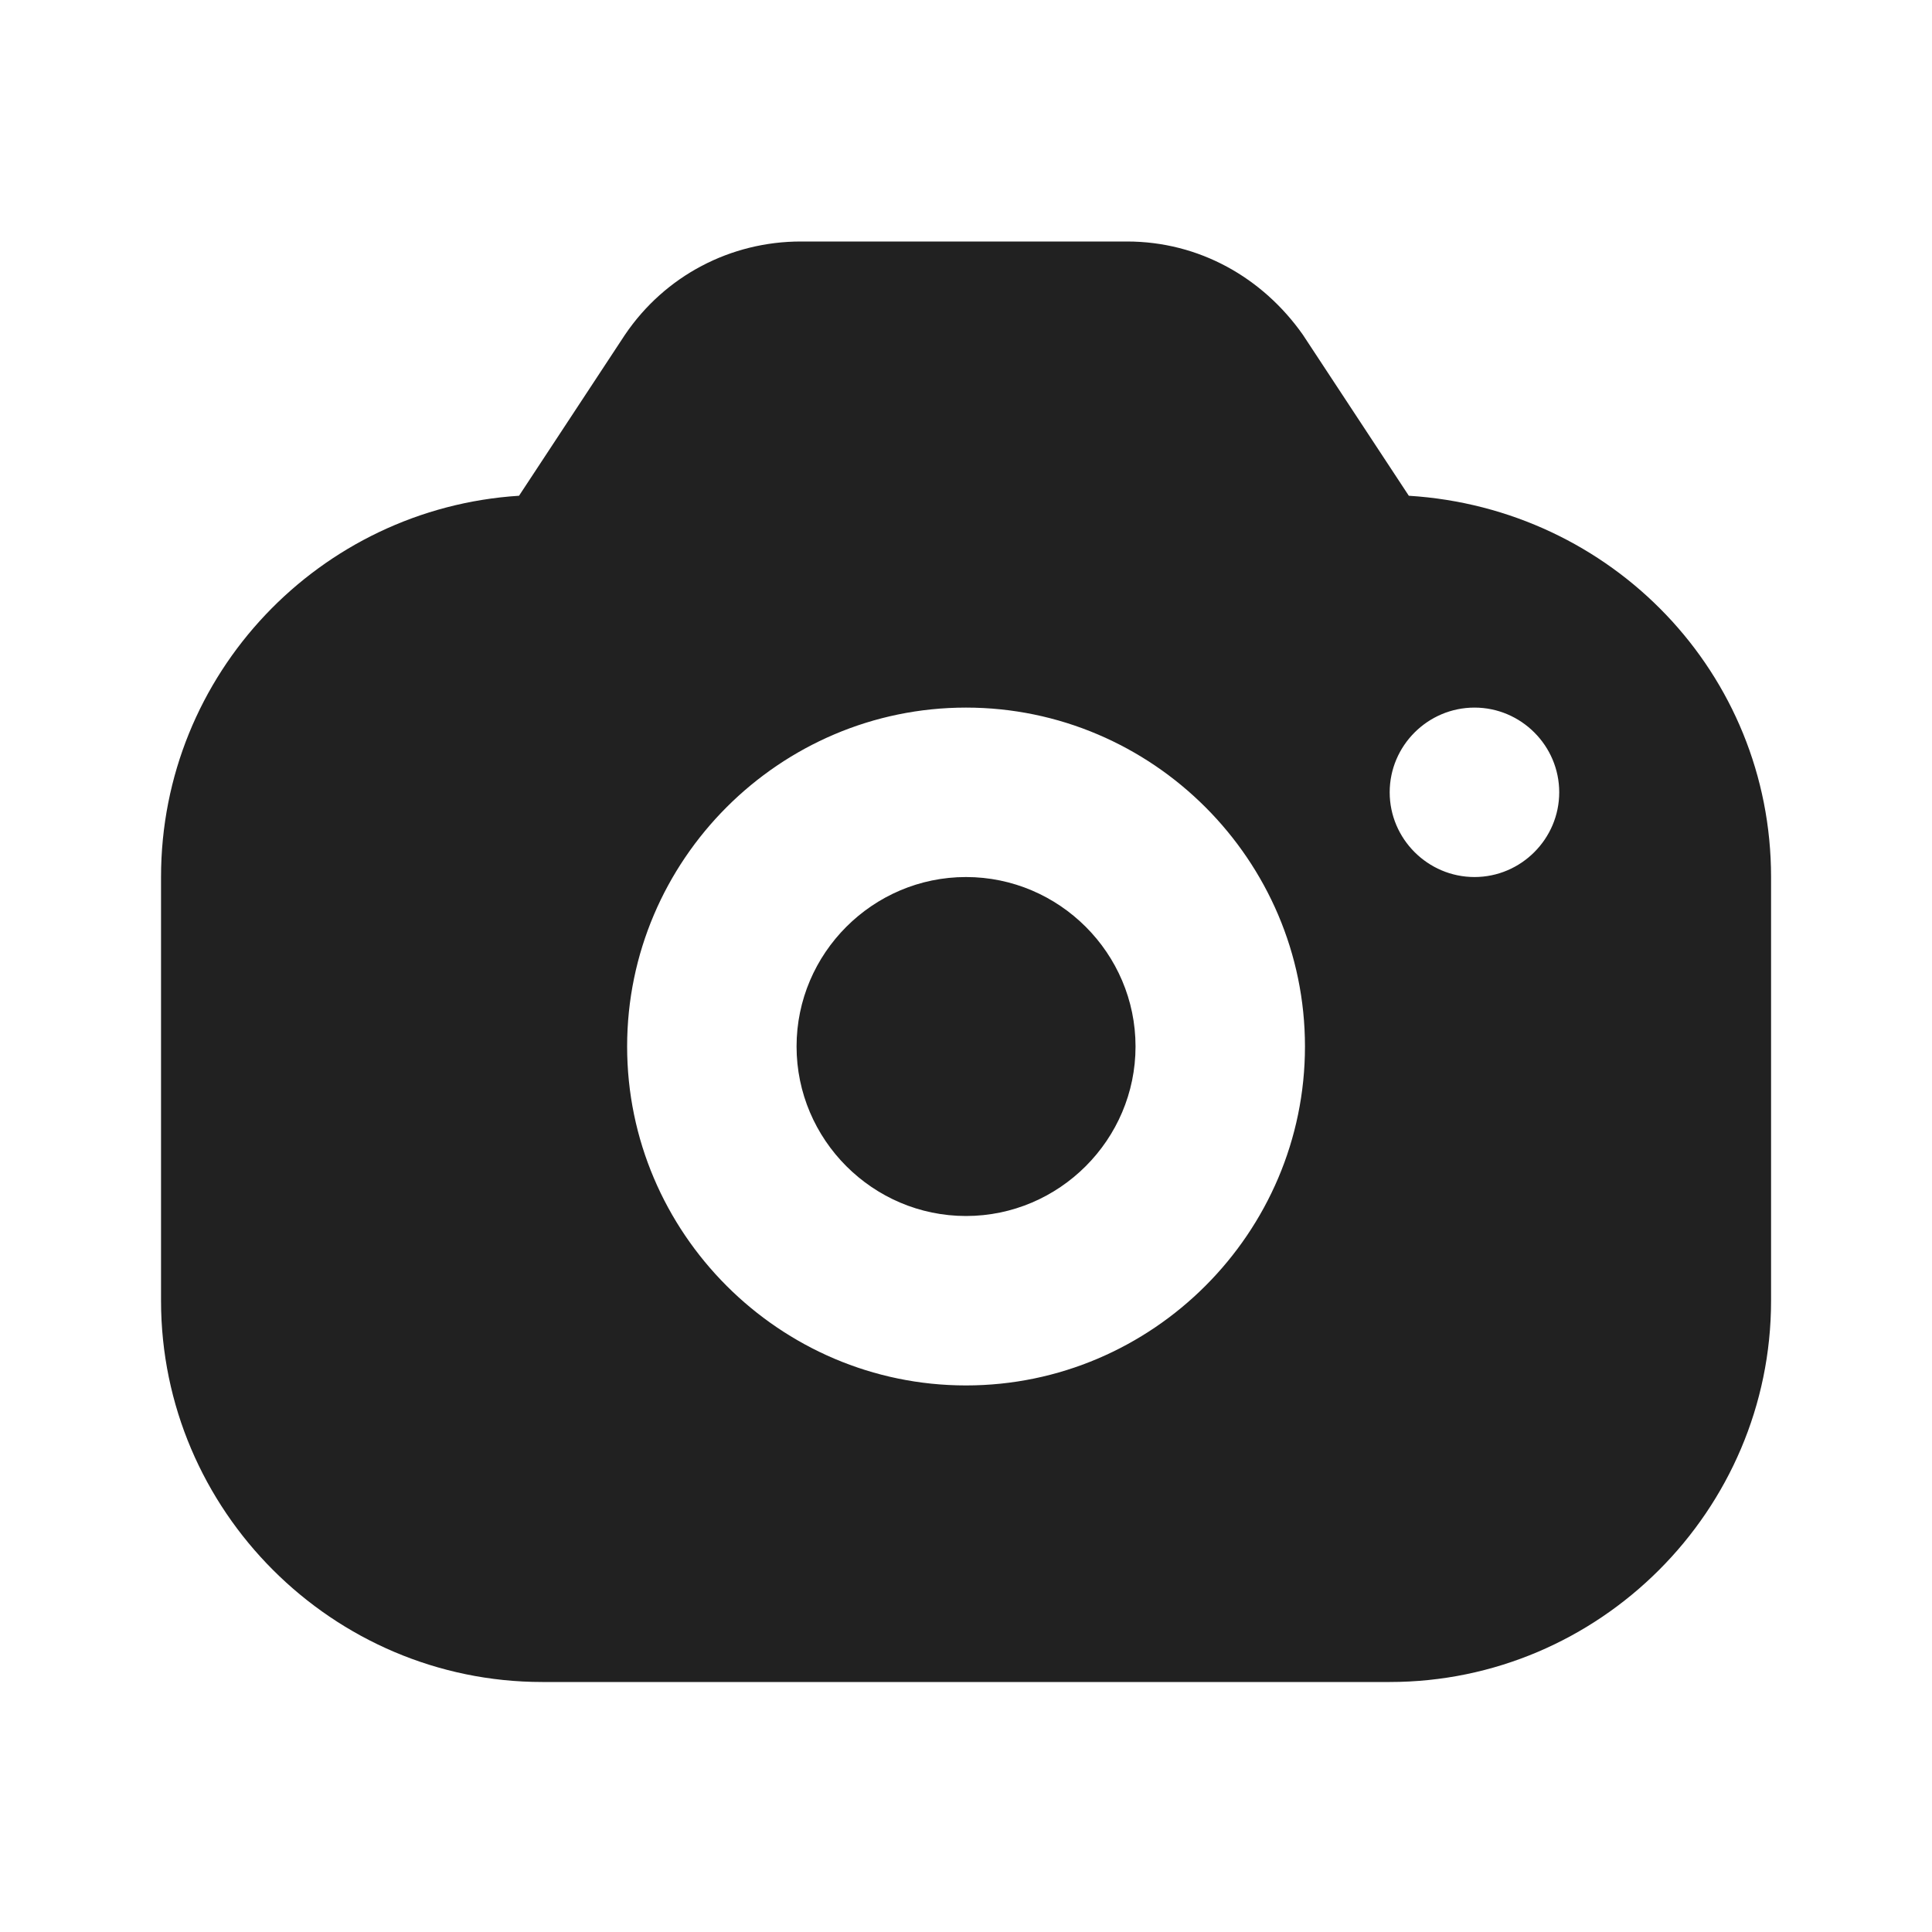 <svg width="20" height="20" viewBox="0 0 20 20" fill="none" xmlns="http://www.w3.org/2000/svg">
<path d="M11.755 10.833C11.755 11.798 10.965 12.588 10 12.588C9.035 12.588 8.246 11.798 8.246 10.833C8.246 9.868 9.035 9.079 10 9.079C10.965 9.079 11.755 9.868 11.755 10.833ZM18.334 9.079V13.465C18.334 15.636 16.557 17.412 14.386 17.412H5.614C3.443 17.412 1.667 15.636 1.667 13.465V9.079C1.667 6.974 3.312 5.263 5.373 5.132L6.47 3.465C6.886 2.851 7.566 2.5 8.29 2.5H11.667C12.413 2.5 13.07 2.873 13.487 3.465L14.584 5.132C16.689 5.263 18.334 6.974 18.334 9.079ZM13.509 10.833C13.509 8.904 11.93 7.325 10 7.325C8.07 7.325 6.492 8.904 6.492 10.833C6.492 12.763 8.07 14.342 10 14.342C11.93 14.342 13.509 12.763 13.509 10.833ZM16.141 8.202C16.141 7.719 15.746 7.325 15.264 7.325C14.781 7.325 14.386 7.719 14.386 8.202C14.386 8.684 14.781 9.079 15.264 9.079C15.746 9.079 16.141 8.684 16.141 8.202Z" fill="#212121"/>
</svg>
